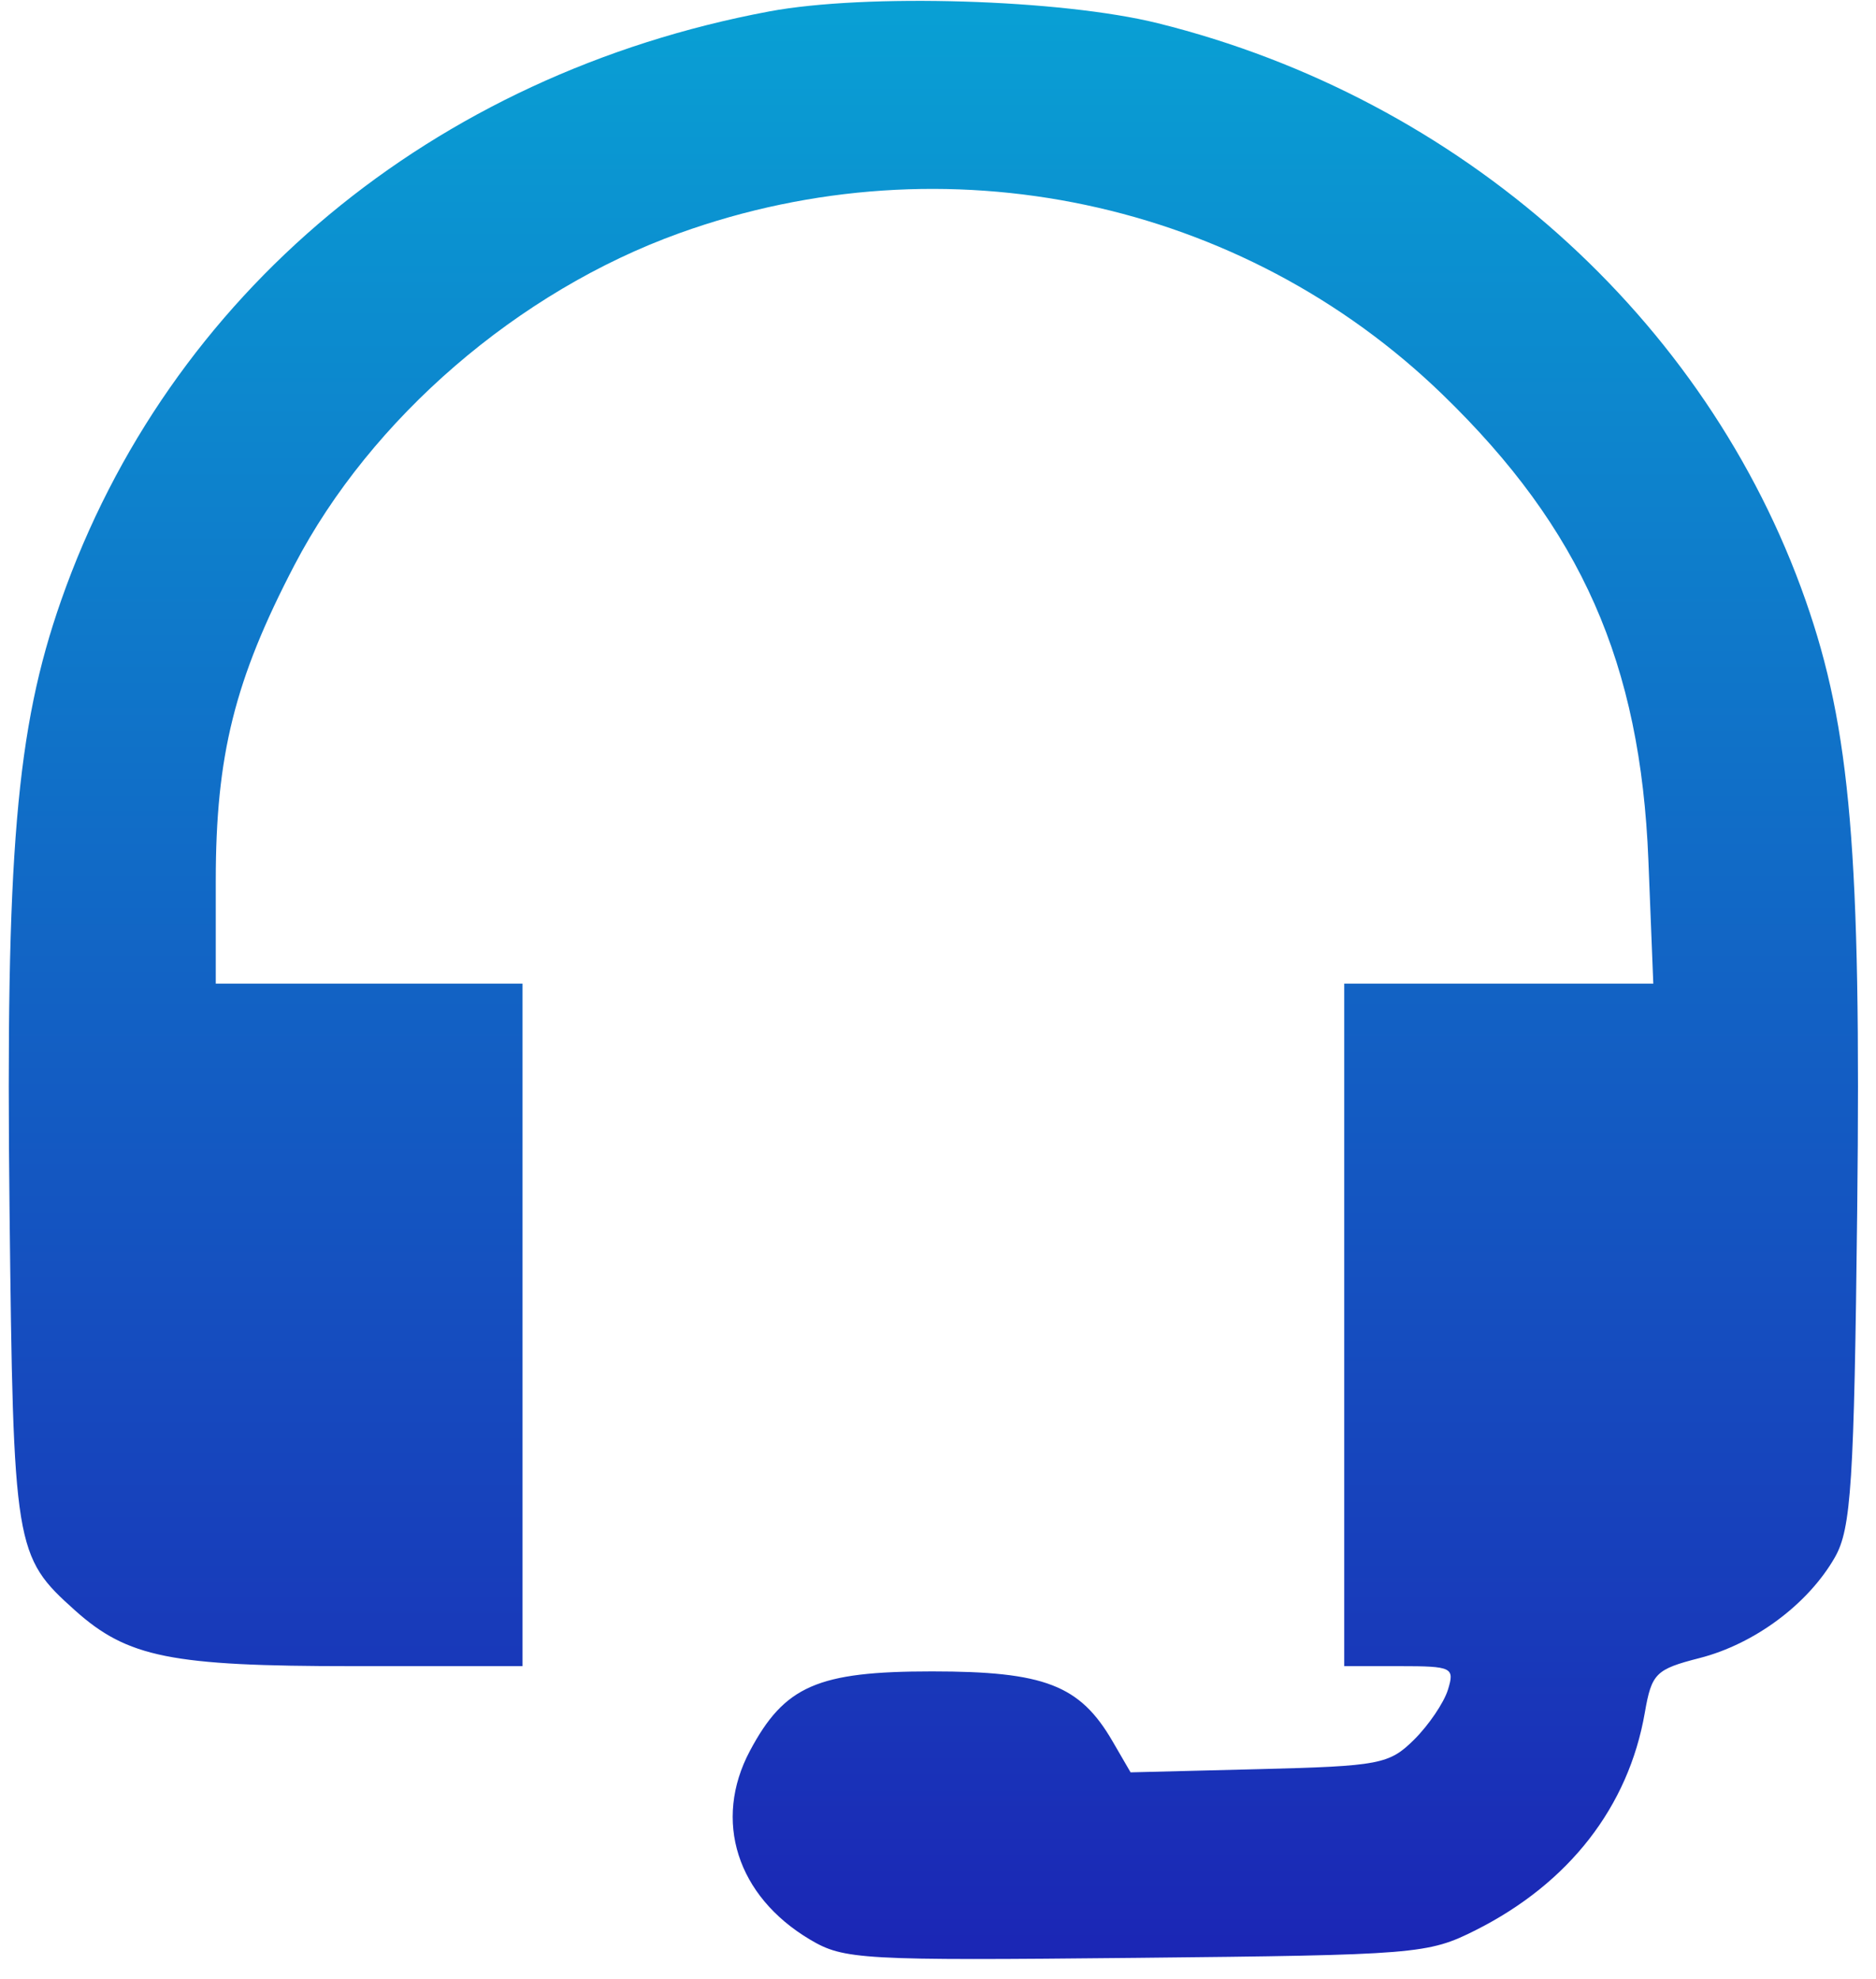 <svg width="73" height="77" viewBox="0 0 73 77" fill="none" xmlns="http://www.w3.org/2000/svg">
<path fill-rule="evenodd" clip-rule="evenodd" d="M29.925 0.446C16.831 2.898 6.557 11.444 2.38 23.359C0.628 28.353 0.216 33.22 0.371 47.056C0.519 60.263 0.567 60.553 2.925 62.664C4.965 64.489 6.656 64.828 13.711 64.828H20.333V51.55V38.271H14.364H8.396V34.271C8.396 29.391 9.128 26.453 11.458 21.986C14.439 16.272 20.167 11.332 26.43 9.075C36.796 5.339 48.321 7.777 56.144 15.361C61.529 20.582 63.837 25.806 64.143 33.471L64.334 38.271H58.321H52.307V51.55V64.828H54.467C56.508 64.828 56.612 64.879 56.342 65.748C56.185 66.253 55.593 67.126 55.026 67.688C54.059 68.646 53.685 68.717 48.995 68.835L43.994 68.96L43.289 67.746C42.02 65.563 40.646 65.032 36.263 65.032C31.813 65.032 30.527 65.594 29.18 68.126C27.738 70.836 28.675 73.777 31.52 75.467C32.837 76.249 33.5 76.287 44.207 76.178C55.136 76.067 55.567 76.032 57.423 75.1C61.053 73.275 63.367 70.301 64.003 66.644C64.27 65.106 64.426 64.951 66.135 64.513C68.277 63.964 70.36 62.412 71.401 60.592C72.035 59.481 72.149 57.698 72.269 47.056C72.424 33.22 72.012 28.353 70.26 23.359C66.402 12.354 56.837 3.832 45.06 0.905C41.302 -0.029 33.693 -0.26 29.925 0.446Z" fill="url(#paint0_linear_1001_5932)"/>
<defs>
<linearGradient id="paint0_linear_1001_5932" x1="36.32" y1="0.033" x2="36.32" y2="76.223" gradientUnits="userSpaceOnUse">
<stop stop-color="#09A0D4"/>
<stop offset="1" stop-color="#1B26B5"/>
</linearGradient>
</defs>
</svg>

